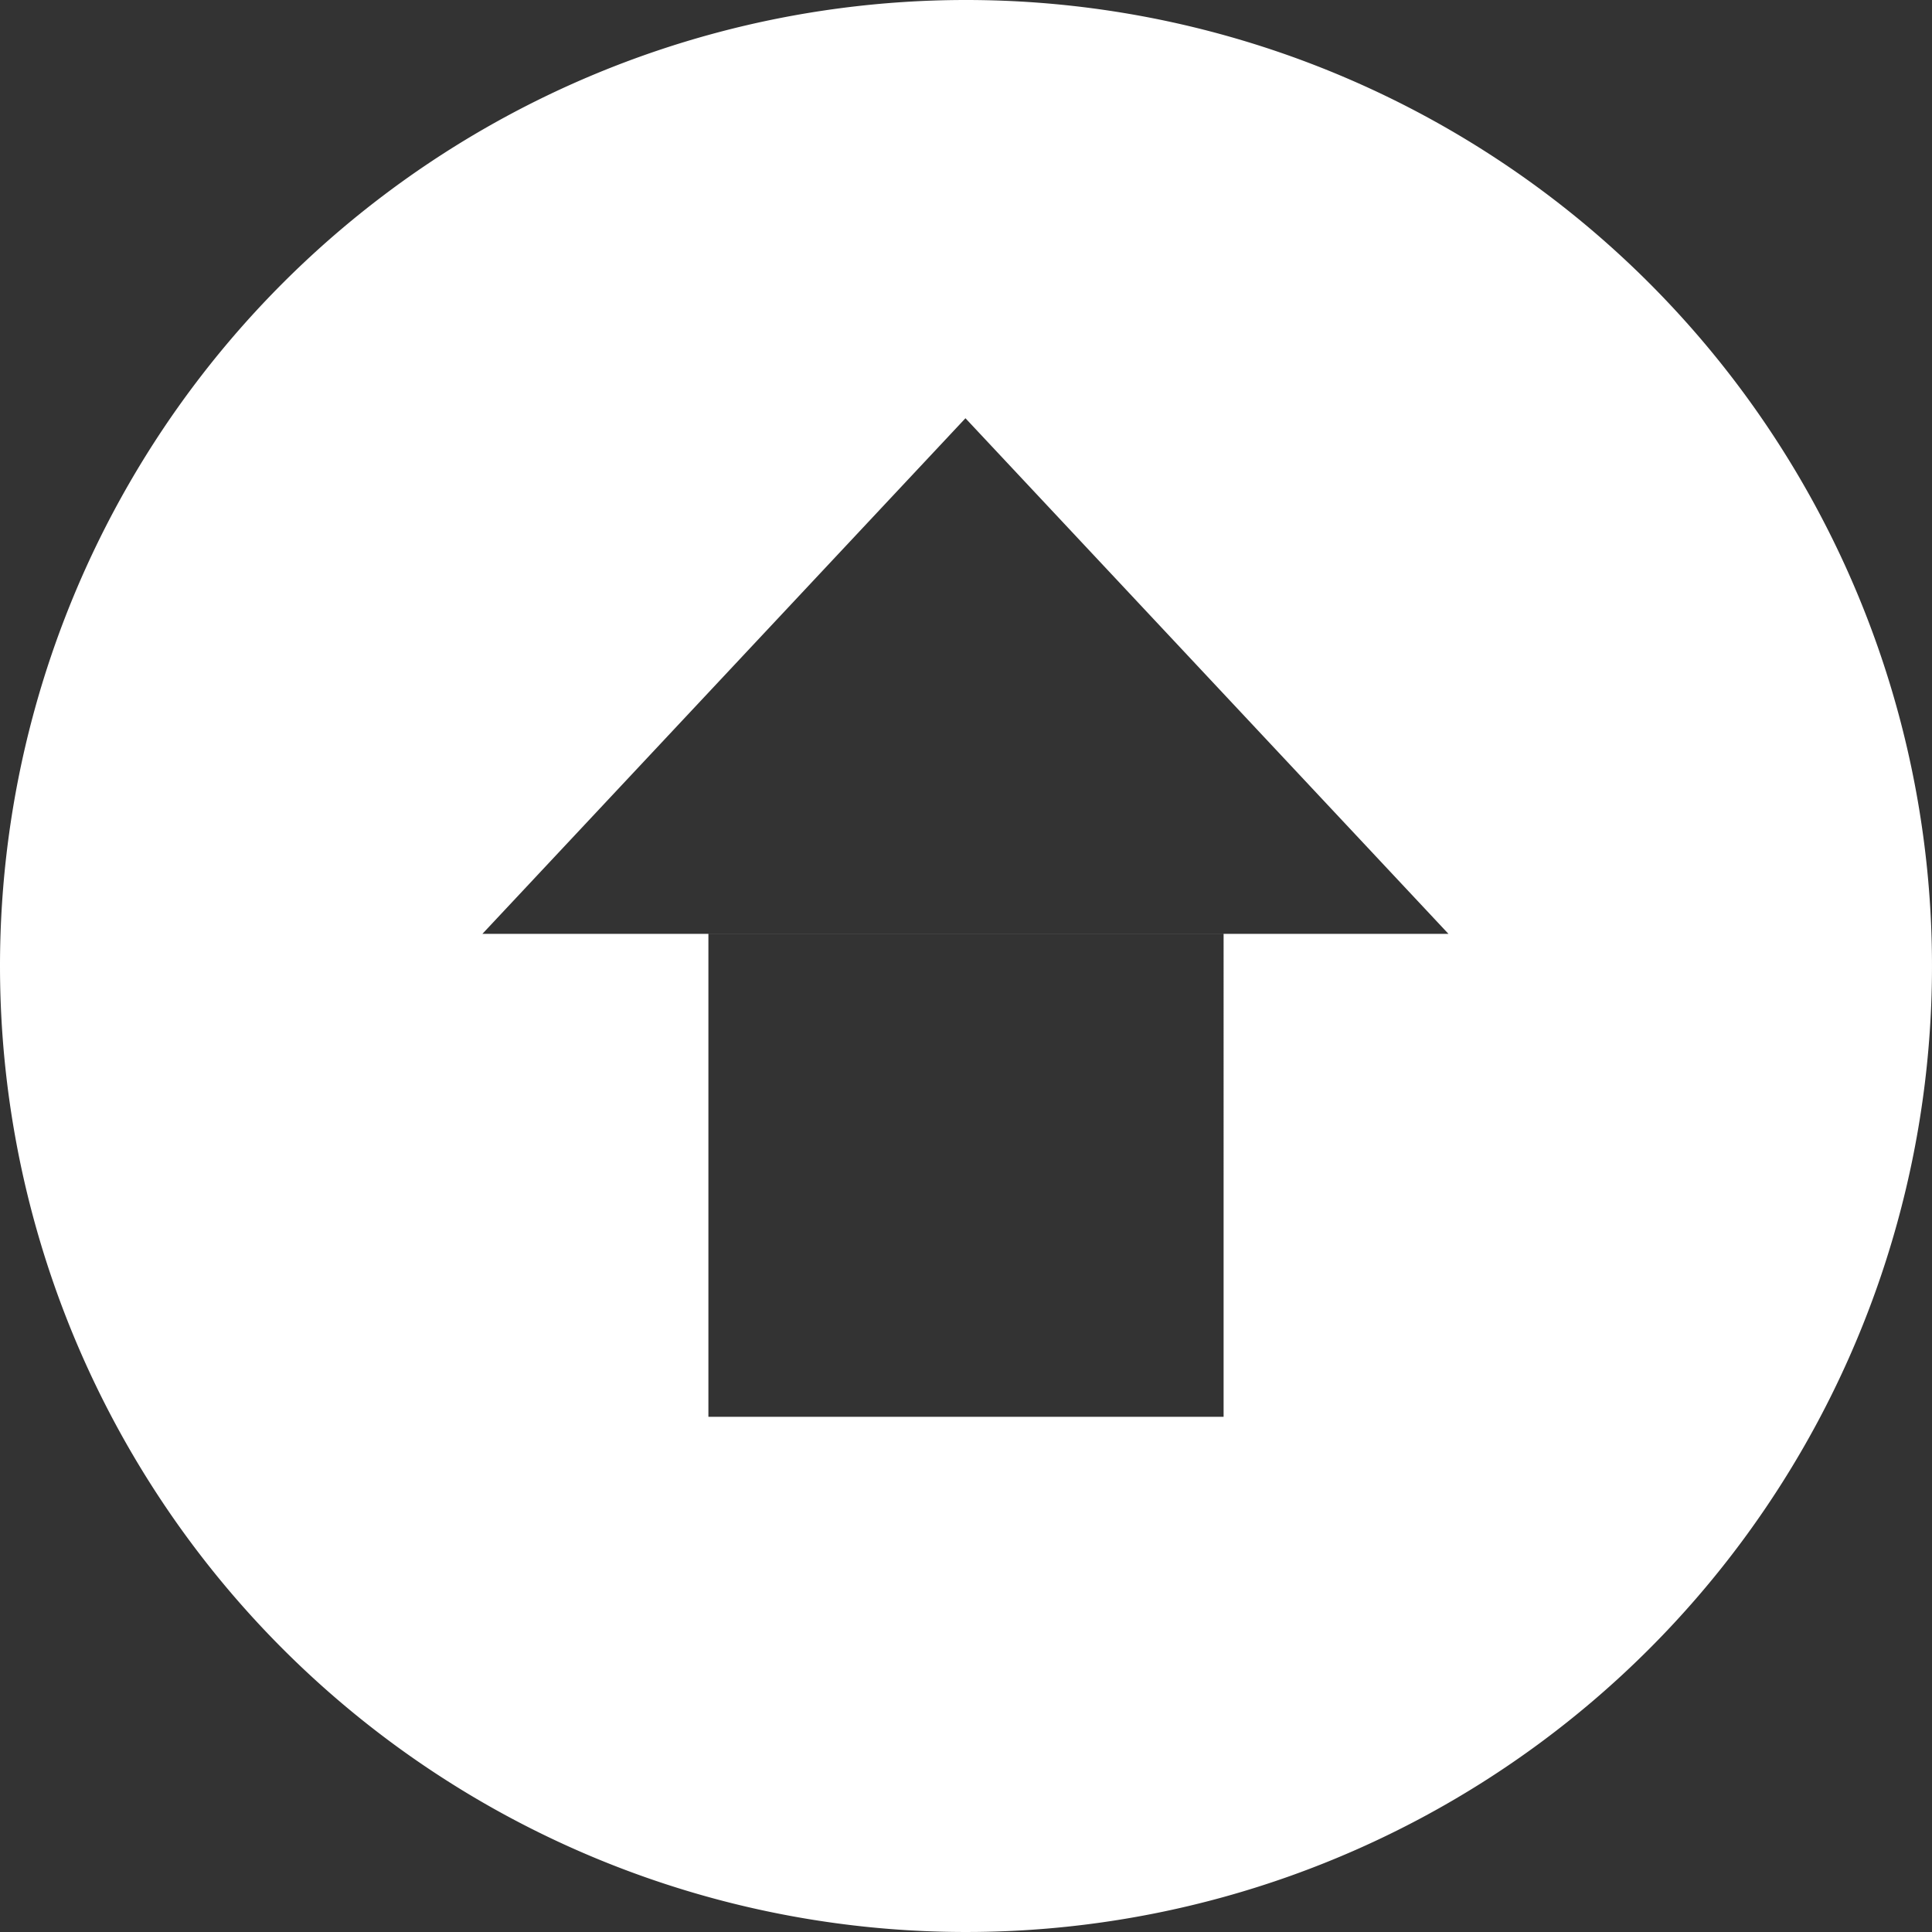 <svg xmlns="http://www.w3.org/2000/svg" width="75" height="75" viewBox="0 0 75 75">
  <rect x="0" y="0" width="75" height="75" fill="#333333" stroke="none"/>
  <defs>
    <style>
      .cls-1 {
        fill: #fff;
        fill-rule: evenodd;
      }
    </style>
  </defs>
  <path id="椭圆_5" data-name="椭圆 5" class="cls-1" d="M841,596.5A37.5,37.5,0,1,1,803.5,634,37.5,37.5,0,0,1,841,596.5Zm-0.021,16.236,18.749,20.015h-37.5ZM831,632.75h20V651.5H831V632.75Z" transform="translate(-803.5 -596.5)"/>
</svg>
